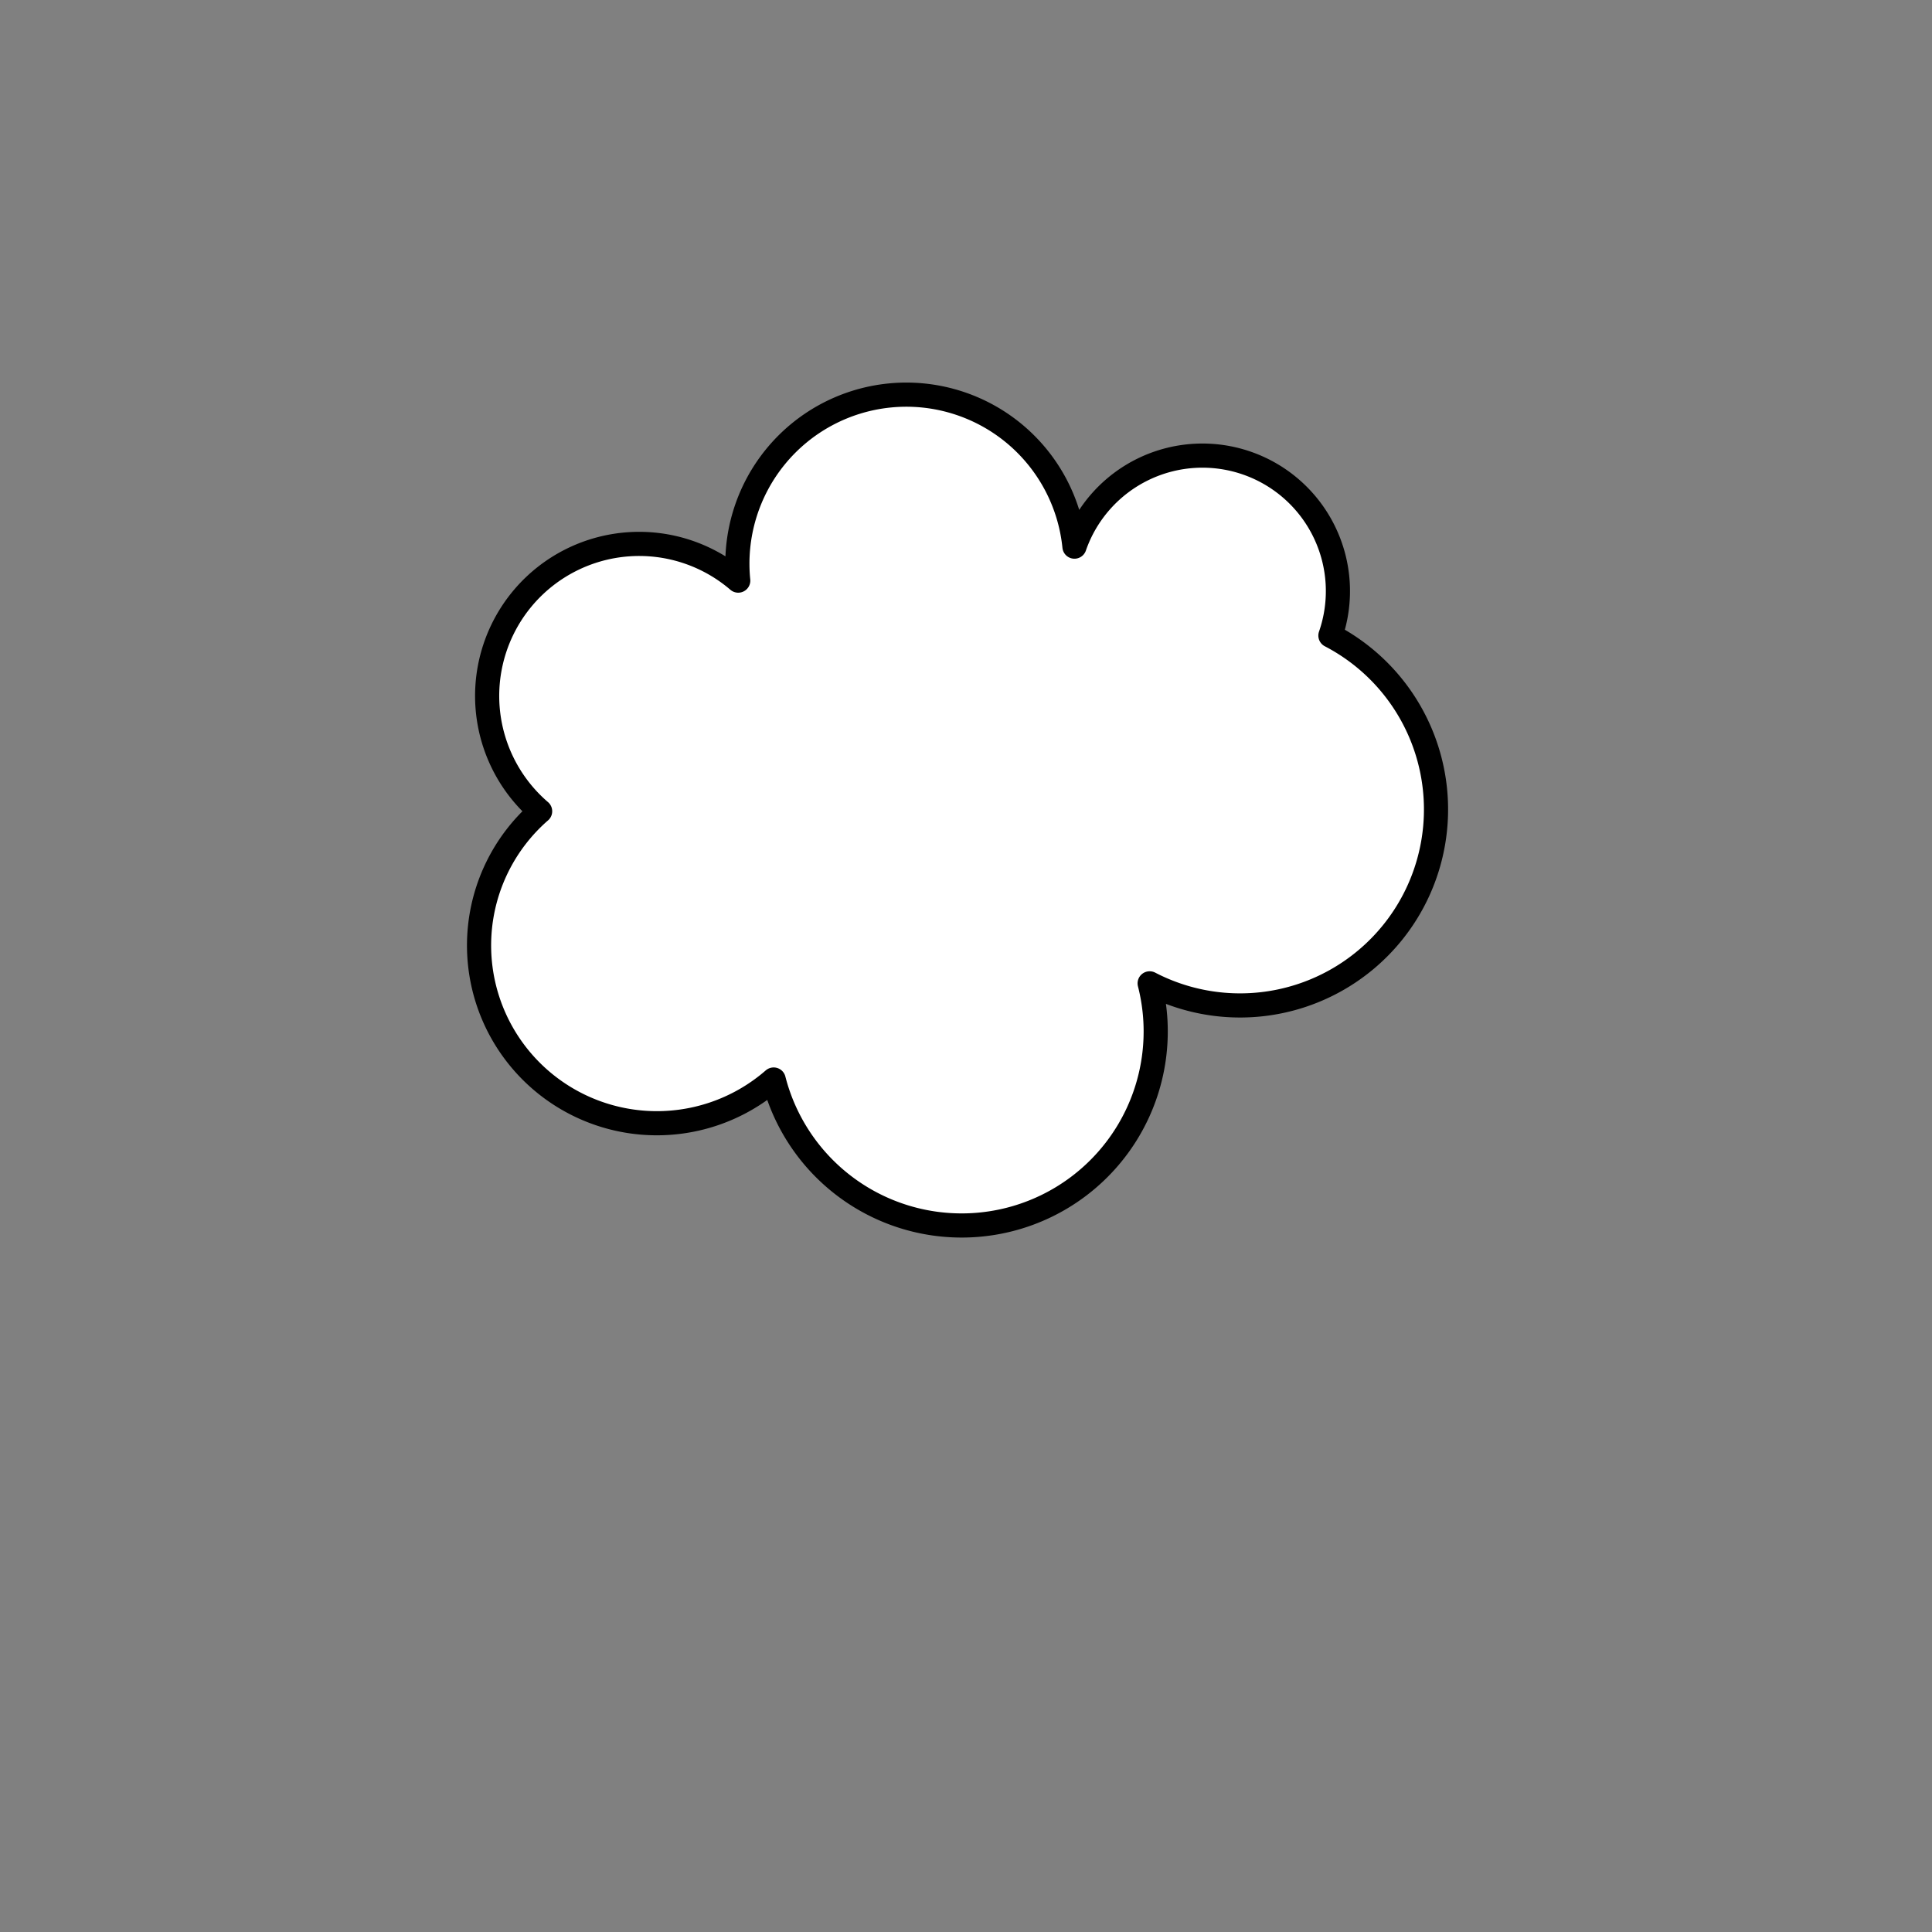 <svg xmlns="http://www.w3.org/2000/svg" version="1.1" xmlns:xlink="http://www.w3.org/1999/xlink" xmlns:svgjs="http://svgjs.dev/svgjs" viewBox="0 0 800 800"><rect x="0" y="0" width="800" height="800" fill="#808080" stroke="none"/><g fill="#ffffff" stroke-width="10" stroke="#000000" id="cloud"><path d="M 476.048 407.186 A  1 1 0 1 1 320.359 447.006 A  1 1 0 1 1 223.653 335.928 A  1 1 0 1 1 305.689 240.419 A  1 1 0 1 1 444.91 226.347 A  1 1 0 1 1 550.898 263.174 A  1 1 0 1 1 476.048 407.186 Z" stroke-linecap="round" stroke-linejoin="round"></path></g></svg>